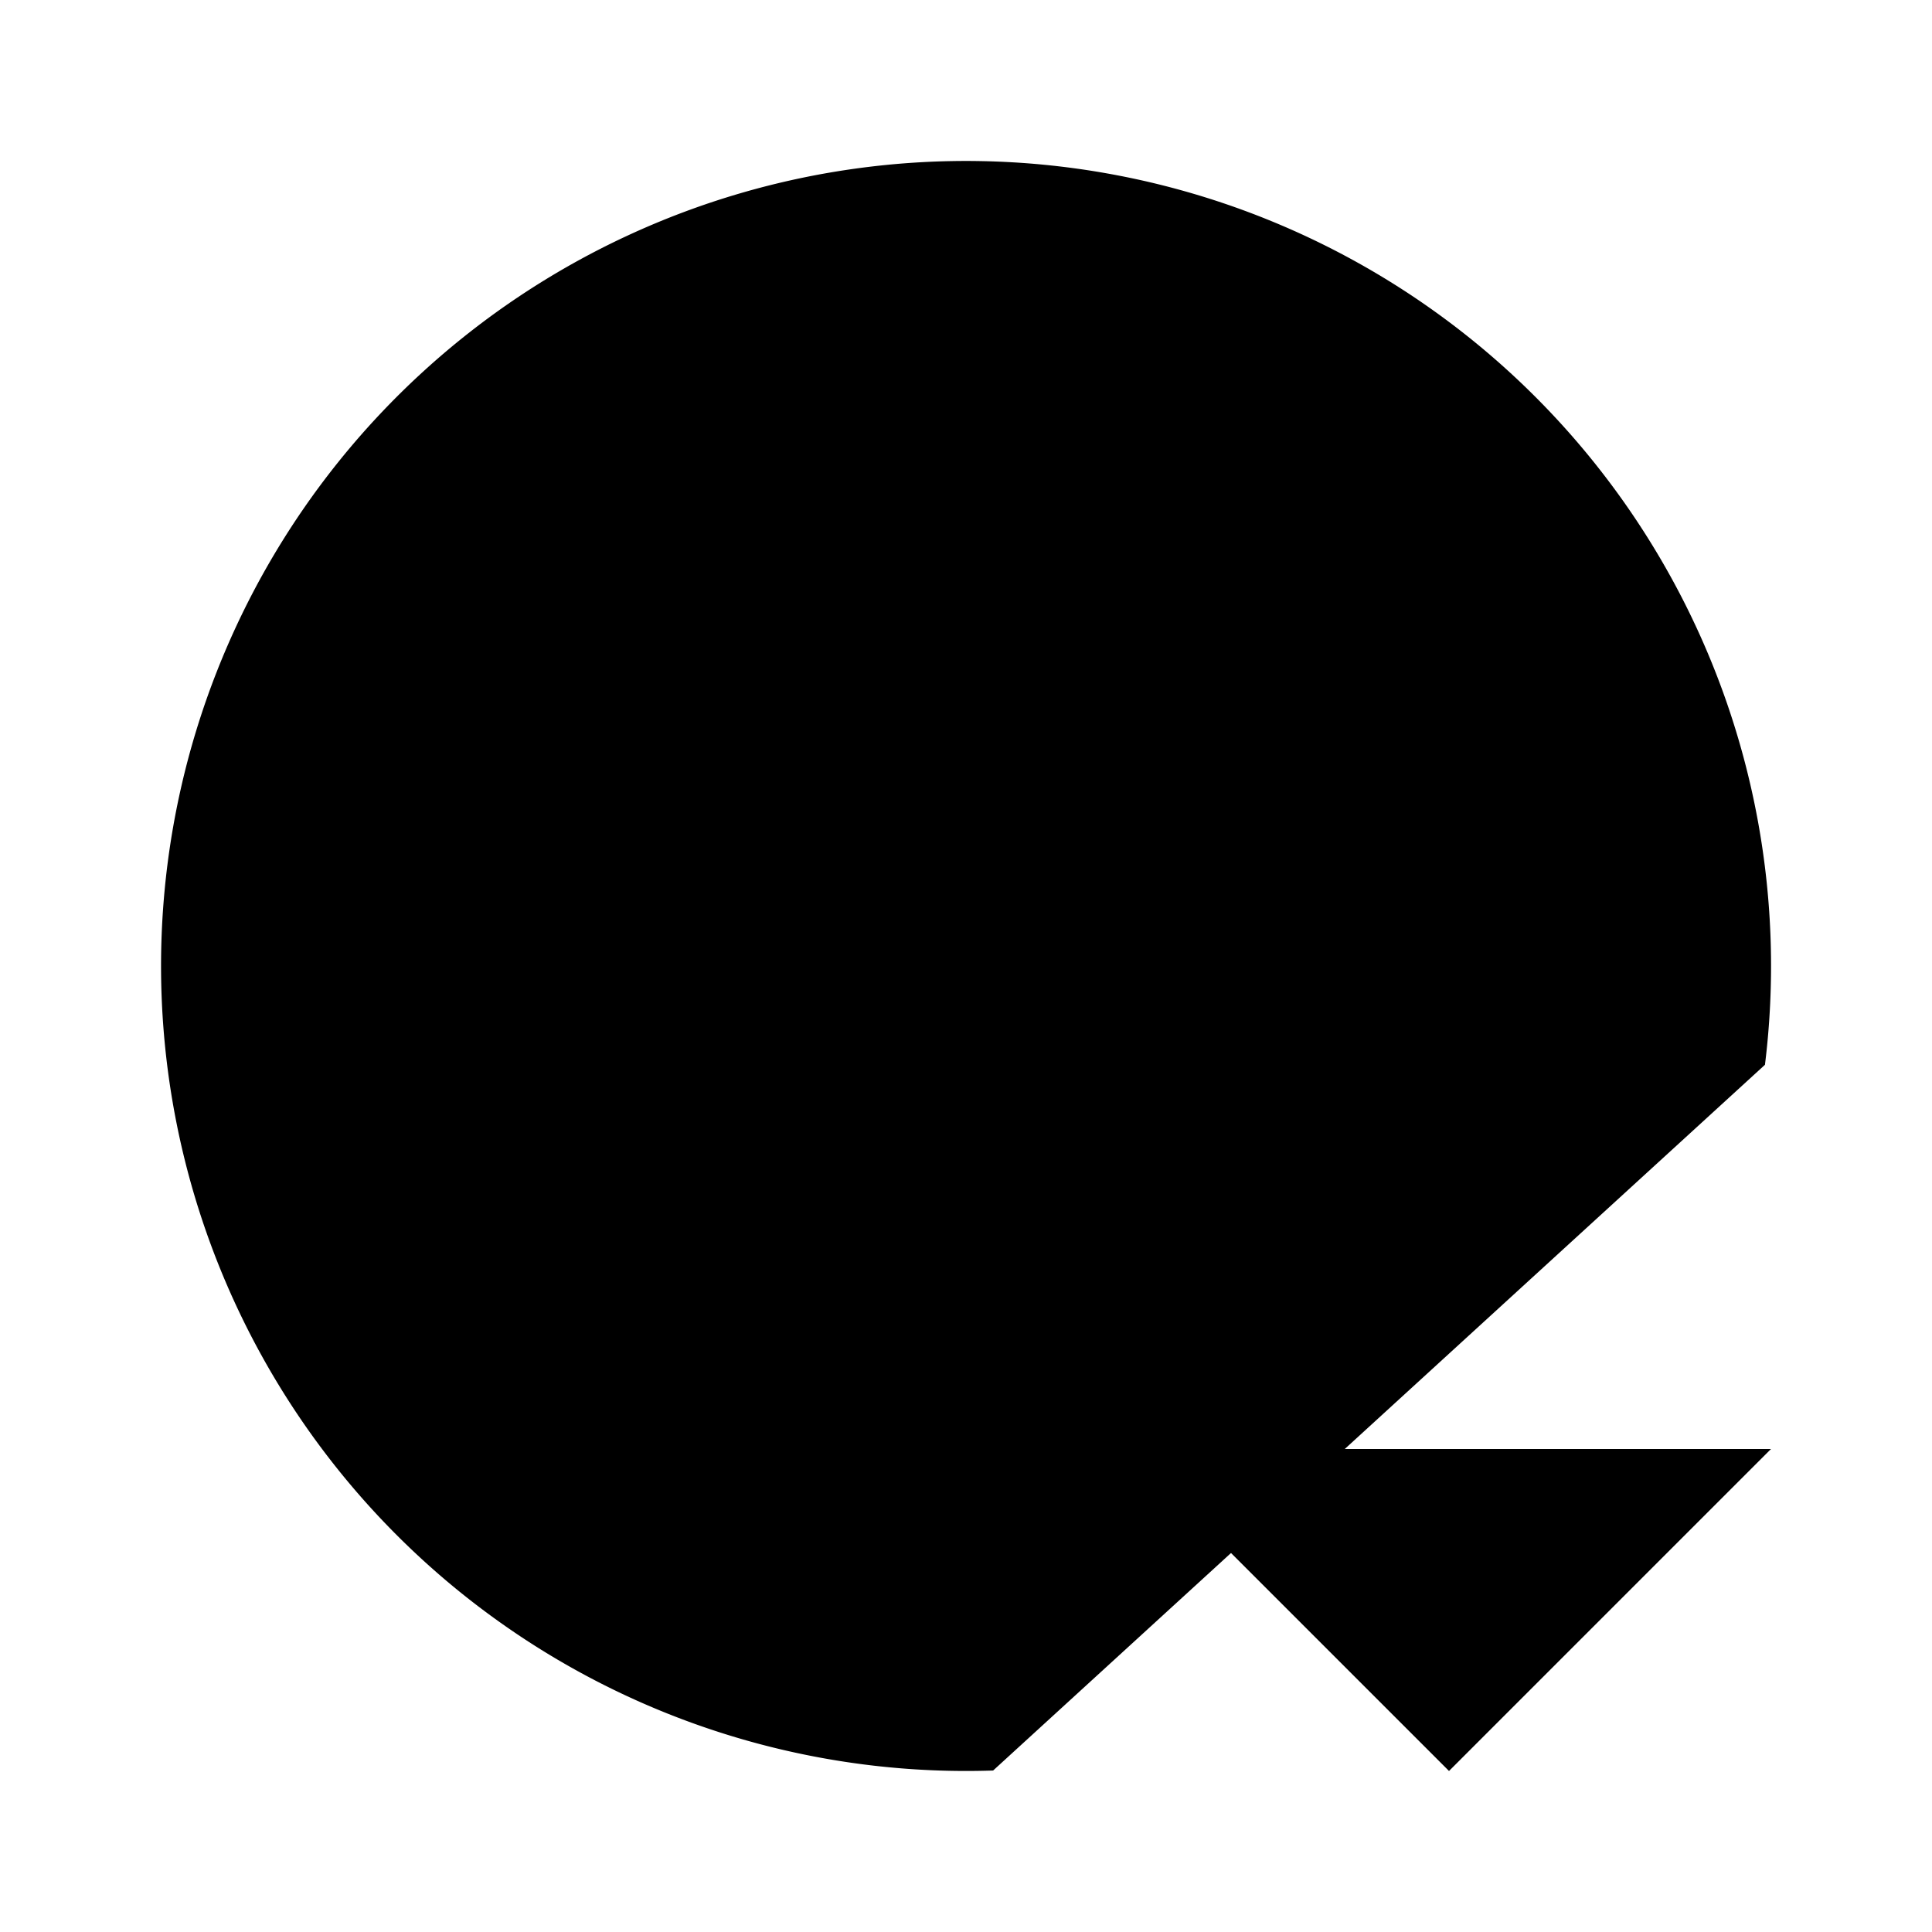<svg
    xmlns="http://www.w3.org/2000/svg"
    width="24"
    height="24"
    viewBox="0 0 24 24"
    fill="currentColor"
    stroke="currentColor"
    stroke-width="calc((100vw - 100vh) / 10)"
    stroke-linecap="round"
    stroke-linejoin="round"
>
    <path vector-effect="non-scaling-stroke" d="M12 6v6l2 1" />
    <path vector-effect="non-scaling-stroke" d="M12.337 21.994a10 10 0 1 1 9.588-8.767" />
    <path vector-effect="non-scaling-stroke" d="m14 18 4 4 4-4" />
    <path vector-effect="non-scaling-stroke" d="M18 14v8" />
</svg>
